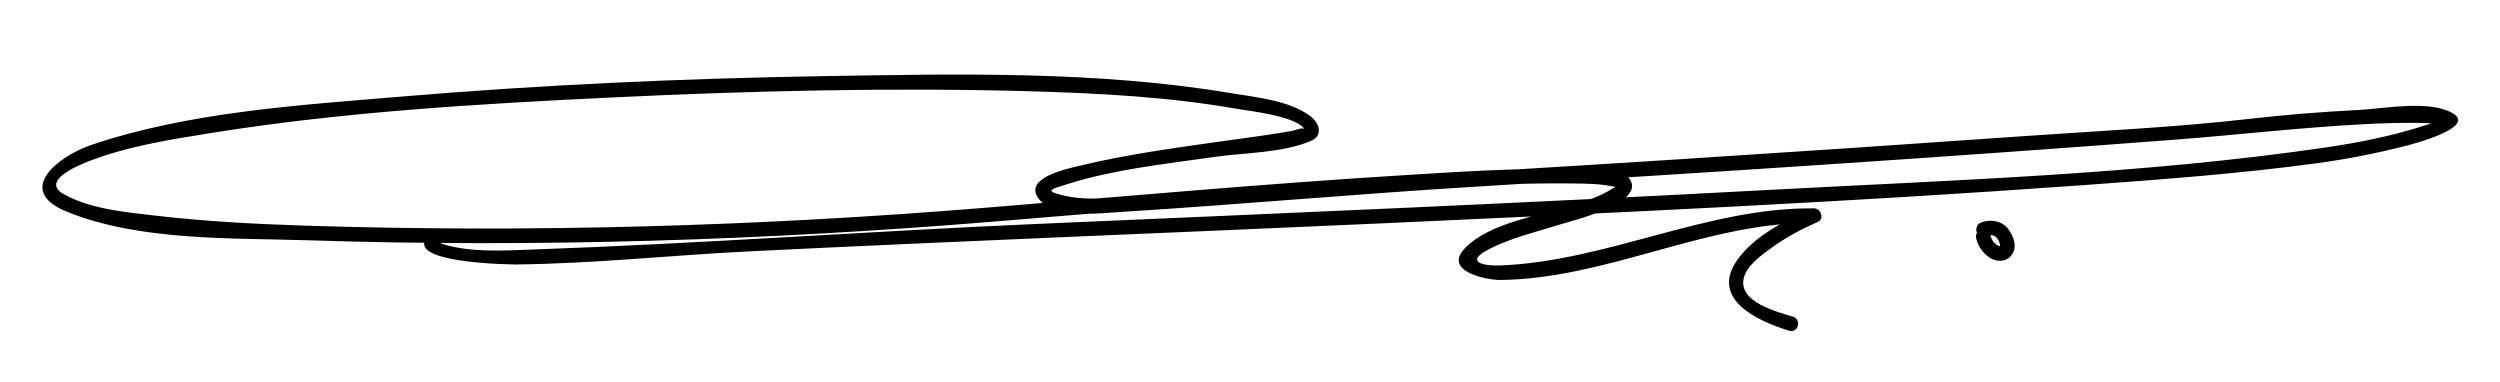 <?xml version="1.0" encoding="utf-8"?>
<!-- Generator: Adobe Illustrator 16.0.0, SVG Export Plug-In . SVG Version: 6.00 Build 0)  -->
<!DOCTYPE svg PUBLIC "-//W3C//DTD SVG 1.1//EN" "http://www.w3.org/Graphics/SVG/1.1/DTD/svg11.dtd">
<svg version="1.1" xmlns="http://www.w3.org/2000/svg" xmlns:xlink="http://www.w3.org/1999/xlink" x="0px" y="0px"
	 width="736.463px" height="112.495px" viewBox="0 0 736.463 112.495" enable-background="new 0 0 736.463 112.495"
	 xml:space="preserve">
<g id="Layer_1">
</g>
<g id="Layer_2">
	<g>
		<path d="M126.516,69.12c-9.199,8.568,24.906,8.793,25.566,8.786c22.866-0.238,45.871-2.74,68.731-3.864
			c62.213-3.06,124.459-5.452,186.685-8.264c68.79-3.108,137.609-6.283,206.296-11.243c22.878-1.652,45.819-3.355,68.56-6.425
			c9.044-1.22,17.831-2.956,26.682-5.224c0.766-0.196,20.878-5.314,13.453-9.557c-6.928-3.96-19.983-1.329-27.452-0.95
			c-10.897,0.553-21.786,1.424-32.626,2.661c-21.887,2.497-44.021,3.503-65.987,5.049c-68.427,4.813-136.878,9.196-205.363,13.093
			c-20.799,1.184-41.478,3.768-62.261,5.063c-4.998,0.311-10.175,0.538-15.093-0.564c-6.518-1.46-4.115-1.922,1.049-3.541
			c13.789-4.32,28.693-5.847,42.942-7.906c8.958-1.294,20.089-1.134,28.514-4.737c3.72-1.591,2.363-5.317-0.119-7.222
			c-6.143-4.713-16.301-5.639-23.592-6.857c-39.459-6.593-80.329-5.642-120.203-4.985c-41.421,0.682-82.863,2.554-124.146,6.028
			c-30.103,2.533-62.356,4.486-91.194,14.219c-9.675,3.266-22.802,13.358-7.343,19.65c21.565,8.779,48.86,7.727,71.656,8.469
			c66.858,2.176,134.386-0.034,201.054-5.484c41.127-3.363,82.237-7.022,123.427-9.562c15.825-0.976,31.712-1.908,47.573-1.71
			c4.062,0.051,8.283,0.072,12.262,0.979c1.984,0.452,1.224-0.726-1.002,0.762c-3.031,2.027-6.751,3.119-10.165,4.297
			c-9.997,3.452-25.245,5.12-32.918,13.085c-6.494,6.742,6.437,9.346,10.458,9.308c31.356-0.3,61.122-17.19,92.453-16.815
			c-0.36-1.329-0.72-2.658-1.08-3.987c-7.575,3.308-16.575,7.934-21.482,14.814c-8.271,11.599,5.78,18.046,15.218,20.943
			c2.645,0.812,3.767-3.319,1.137-4.127c-4.654-1.428-15.873-4.226-14.585-11.089c0.734-3.908,5.398-7.157,8.352-9.291
			c4.157-3.003,8.823-5.504,13.521-7.556c2.049-0.895,0.893-3.964-1.08-3.987c-31.309-0.375-61.179,15.623-92.453,16.815
			c-5.021,0.191-10.469-1.009-3.595-4.637c6.806-3.59,14.771-5.385,22.074-7.682c3.098-0.974,23.59-5.978,19.912-12.714
			c-2.549-4.667-14.324-3.365-18.414-3.416c-16.173-0.202-32.39,0.876-48.523,1.871c-41.118,2.536-82.157,6.235-123.213,9.593
			c-66.631,5.448-134.12,7.419-200.935,5.244c-14.621-0.475-29.259-1.265-43.793-2.963c-8.687-1.014-18.913-1.932-26.7-6.3
			c-6.848-3.843,3.978-8.356,7.226-9.624c11.616-4.533,24.375-6.5,36.623-8.454c38.914-6.207,78.545-8.524,117.865-10.406
			c40.843-1.956,81.829-2.956,122.712-1.824c20.461,0.567,41.125,1.656,61.316,5.203c3.348,0.588,18.454,2.243,19.859,6.29
			c-0.408-1.175-1.95-0.124-4.236,0.28c-6.027,1.064-12.114,1.823-18.173,2.682c-14.883,2.109-29.902,4.064-44.522,7.632
			c-3.482,0.85-16.127,3.562-11.438,9.61c4.674,6.027,18.167,4.234,24.394,3.846c35.035-2.183,70.014-5.364,105.071-7.477
			c68.422-4.123,136.844-8.579,205.191-13.795c18.687-1.426,37.298-3.626,56.021-4.577c5.77-0.292,11.554-0.484,17.332-0.339
			c1.861,0.046,3.744,0.135,5.57,0.517c1.365,0.284,0.921-2.387-0.387-1.638c-1.357,0.779-2.961,1.205-4.438,1.691
			c-9.613,3.166-19.664,5.175-29.671,6.639c-54.221,7.936-109.714,9.584-164.362,12.526c-71.128,3.83-142.298,6.846-213.463,9.916
			c-50.153,2.164-100.331,5.861-150.481,7.628c-8.237,0.291-17.398,0.894-25.446-1.352c-2.405-0.671-1.31-0.467-1.792-0.018
			C131.565,70.261,128.532,67.241,126.516,69.12L126.516,69.12z"/>
	</g>
	<g>
		<path d="M582.15,70.185c0.509,2.277,1.948,4.349,3.871,5.638c2.594,1.741,5.94,1.262,7.149-1.711
			c0.923-2.269-0.3-5.025-1.695-6.785c-1.859-2.345-5.151-2.81-7.83-1.806c-2.559,0.959-1.452,5.098,1.138,4.127
			c0.757-0.284,1.572-0.458,2.152-0.333c0.631,0.137,0.889,0.358,1.368,0.869c0.271,0.29,0.586,0.948,0.707,1.342
			c0.039,0.133,0.074,0.268,0.103,0.403c0.146,0.631-0.017-0.401,0.031,0.22c0.008,0.126,0.01,0.253,0.006,0.378
			c-0.005,0.591,0.102-0.416-0.012,0.132c-0.091,0.443-0.079,0.204,0.071,0.023c-0.167,0.16-0.134,0.14,0.099-0.058
			c-0.309,0.21,0.226-0.048,0.345-0.063c-0.744,0.091-1.457-0.357-1.969-0.843c-0.877-0.834-1.182-1.662-1.406-2.669
			C585.676,66.355,581.55,67.498,582.15,70.185L582.15,70.185z"/>
	</g>
</g>
</svg>
